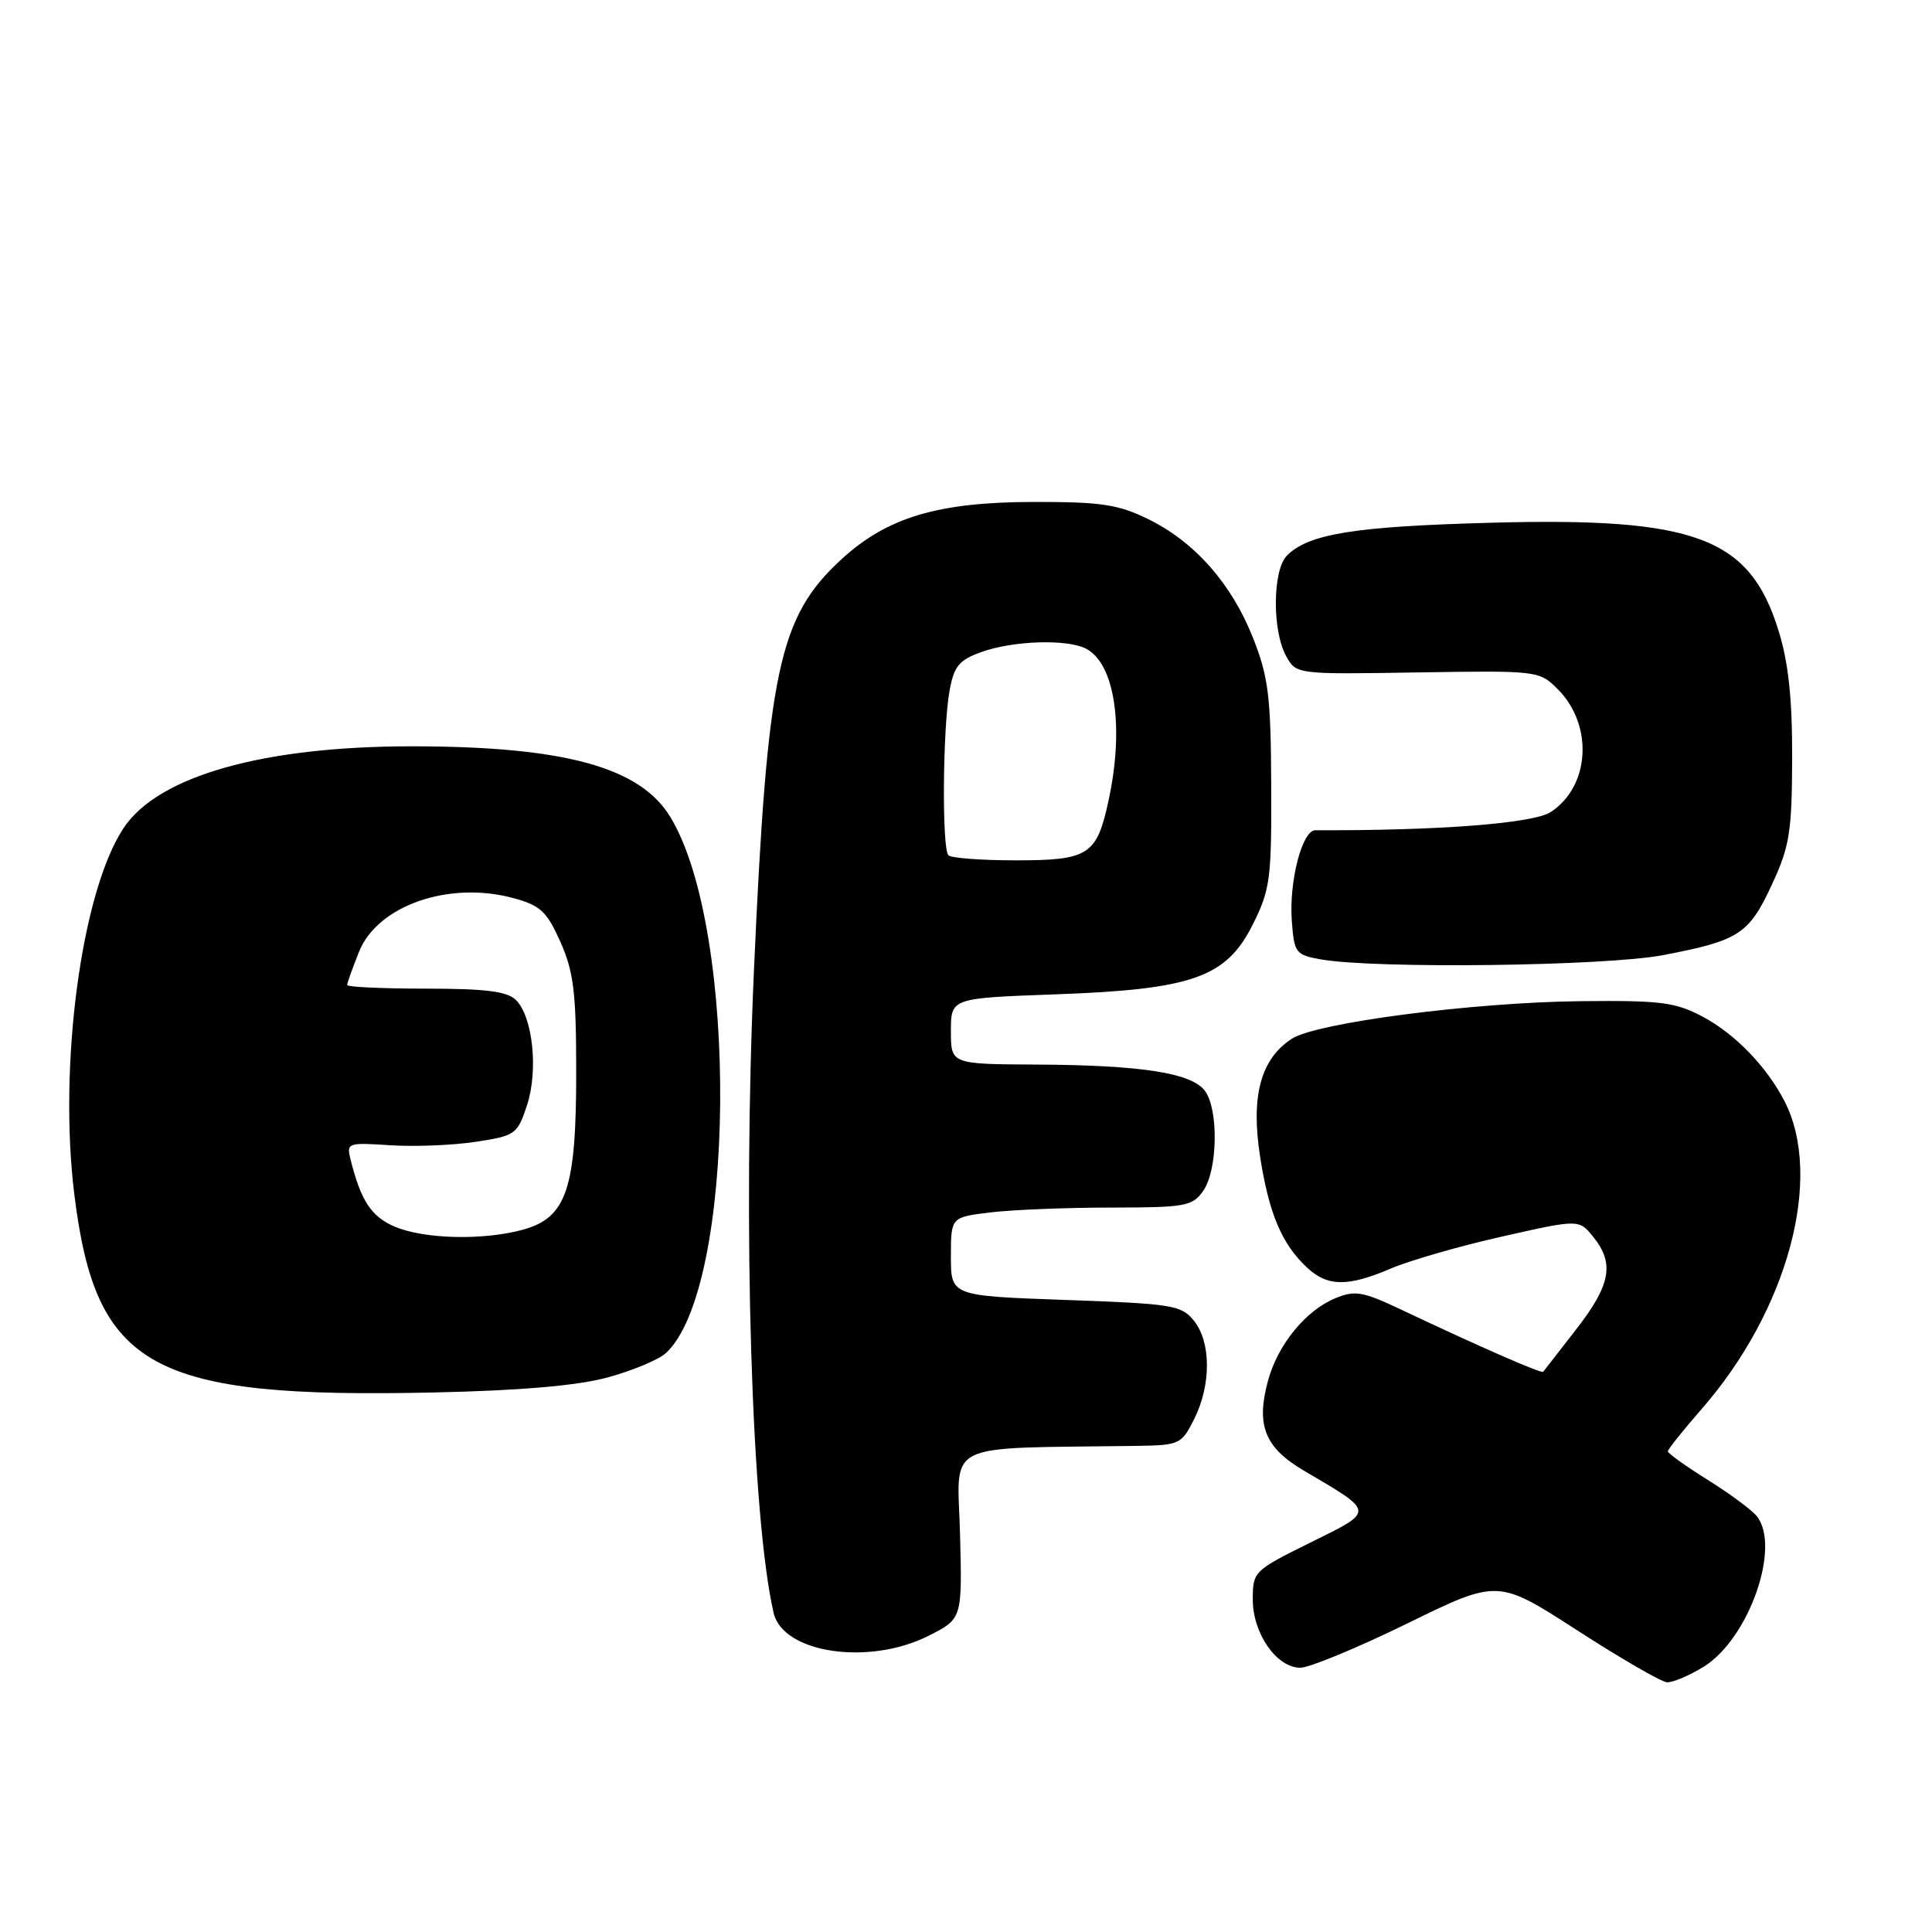 <?xml version="1.0" encoding="UTF-8" standalone="no"?>
<!DOCTYPE svg PUBLIC "-//W3C//DTD SVG 1.1//EN" "http://www.w3.org/Graphics/SVG/1.1/DTD/svg11.dtd" >
<svg xmlns="http://www.w3.org/2000/svg" xmlns:xlink="http://www.w3.org/1999/xlink" version="1.1" viewBox="0 0 256 256">
 <g >
 <path fill="currentColor"
d=" M 225.75 220.85 C 231.75 217.14 236.05 204.87 232.75 200.86 C 232.06 200.03 229.14 197.87 226.25 196.07 C 223.36 194.27 221.00 192.57 221.00 192.31 C 221.00 192.04 223.01 189.53 225.46 186.72 C 236.91 173.63 241.66 155.98 236.44 145.88 C 234.07 141.30 229.89 136.99 225.62 134.72 C 221.99 132.79 220.07 132.55 209.50 132.66 C 195.23 132.81 174.44 135.51 171.17 137.64 C 167.05 140.32 165.73 145.22 166.96 153.21 C 168.15 160.83 169.84 164.84 173.20 167.97 C 175.92 170.50 178.60 170.53 184.33 168.07 C 186.80 167.02 193.41 165.11 199.02 163.85 C 209.22 161.55 209.22 161.55 211.11 163.89 C 213.96 167.40 213.43 170.27 208.84 176.16 C 206.55 179.10 204.59 181.62 204.48 181.77 C 204.28 182.05 195.92 178.39 185.70 173.55 C 180.56 171.12 179.55 170.94 176.92 172.03 C 172.98 173.67 169.29 178.20 168.00 183.01 C 166.42 188.88 167.59 191.81 172.76 194.86 C 182.26 200.45 182.23 200.15 173.63 204.40 C 166.13 208.11 166.00 208.24 166.00 211.95 C 166.00 216.46 169.18 221.01 172.32 220.98 C 173.52 220.98 179.90 218.33 186.49 215.11 C 198.48 209.24 198.48 209.24 208.99 216.03 C 214.77 219.76 220.12 222.86 220.88 222.91 C 221.64 222.96 223.83 222.03 225.75 220.85 Z  M 123.04 216.75 C 127.50 214.50 127.50 214.50 127.21 203.25 C 126.88 190.78 124.52 191.96 150.50 191.59 C 156.33 191.50 156.55 191.40 158.25 188.00 C 160.50 183.49 160.48 177.82 158.20 175.00 C 156.53 172.94 155.36 172.75 141.20 172.25 C 126.00 171.71 126.00 171.71 126.00 166.49 C 126.00 161.28 126.00 161.28 131.25 160.65 C 134.14 160.30 141.31 160.01 147.19 160.01 C 157.10 160.00 158.00 159.84 159.44 157.78 C 161.35 155.05 161.49 147.05 159.67 144.56 C 157.92 142.17 151.26 141.13 137.25 141.06 C 126.00 141.00 126.00 141.00 126.00 136.63 C 126.00 132.26 126.00 132.26 139.75 131.76 C 158.01 131.11 162.48 129.53 166.00 122.50 C 168.31 117.88 168.50 116.46 168.44 104.00 C 168.40 92.33 168.07 89.70 166.07 84.62 C 163.23 77.39 158.36 71.85 152.19 68.81 C 148.18 66.84 145.97 66.50 137.00 66.51 C 124.24 66.53 117.54 68.54 111.44 74.16 C 103.18 81.78 101.67 88.88 99.90 128.63 C 98.39 162.42 99.58 201.06 102.51 213.72 C 103.75 219.06 115.13 220.74 123.04 216.75 Z  M 80.47 182.53 C 83.75 181.64 87.23 180.19 88.20 179.32 C 97.53 170.87 97.94 123.16 88.80 108.22 C 84.79 101.65 74.79 98.91 54.70 98.89 C 34.90 98.87 20.94 102.82 16.37 109.73 C 10.80 118.14 7.72 141.07 9.85 158.28 C 12.70 181.33 19.97 185.33 57.50 184.51 C 68.96 184.26 76.45 183.61 80.47 182.53 Z  M 220.37 126.56 C 230.45 124.63 231.75 123.79 234.81 117.16 C 237.13 112.16 237.44 110.23 237.47 100.50 C 237.49 92.60 236.99 87.83 235.67 83.58 C 231.85 71.19 224.68 68.51 197.38 69.27 C 179.47 69.76 173.40 70.74 170.53 73.61 C 168.62 75.52 168.55 83.56 170.42 86.93 C 171.76 89.36 171.76 89.36 187.85 89.10 C 203.77 88.85 203.96 88.87 206.40 91.31 C 211.16 96.06 210.70 104.19 205.48 107.60 C 203.18 109.11 190.54 110.08 174.29 110.01 C 172.55 110.00 170.79 116.75 171.17 122.00 C 171.48 126.27 171.68 126.53 175.00 127.12 C 182.25 128.40 212.71 128.02 220.37 126.56 Z  M 125.67 113.33 C 124.80 112.47 124.91 96.67 125.81 91.59 C 126.40 88.28 127.05 87.48 130.00 86.41 C 134.27 84.87 141.48 84.65 143.96 85.98 C 147.73 88.00 148.97 96.38 146.91 105.97 C 145.34 113.32 144.29 114.00 134.60 114.00 C 130.05 114.00 126.03 113.70 125.67 113.33 Z  M 52.24 162.51 C 49.18 161.18 47.81 159.08 46.45 153.64 C 45.89 151.44 46.06 151.38 51.69 151.75 C 54.88 151.96 59.98 151.76 63.00 151.30 C 68.29 150.50 68.55 150.32 69.82 146.49 C 71.35 141.85 70.61 134.76 68.37 132.51 C 67.21 131.36 64.40 131.00 56.43 131.00 C 50.69 131.00 46.00 130.78 46.00 130.52 C 46.00 130.26 46.71 128.27 47.58 126.10 C 50.02 120.00 59.47 116.70 67.97 118.99 C 71.61 119.97 72.44 120.74 74.26 124.81 C 76.01 128.75 76.35 131.49 76.35 142.00 C 76.36 157.52 75.08 161.33 69.33 162.93 C 64.04 164.39 56.14 164.20 52.24 162.51 Z "/>
</g>
</svg>